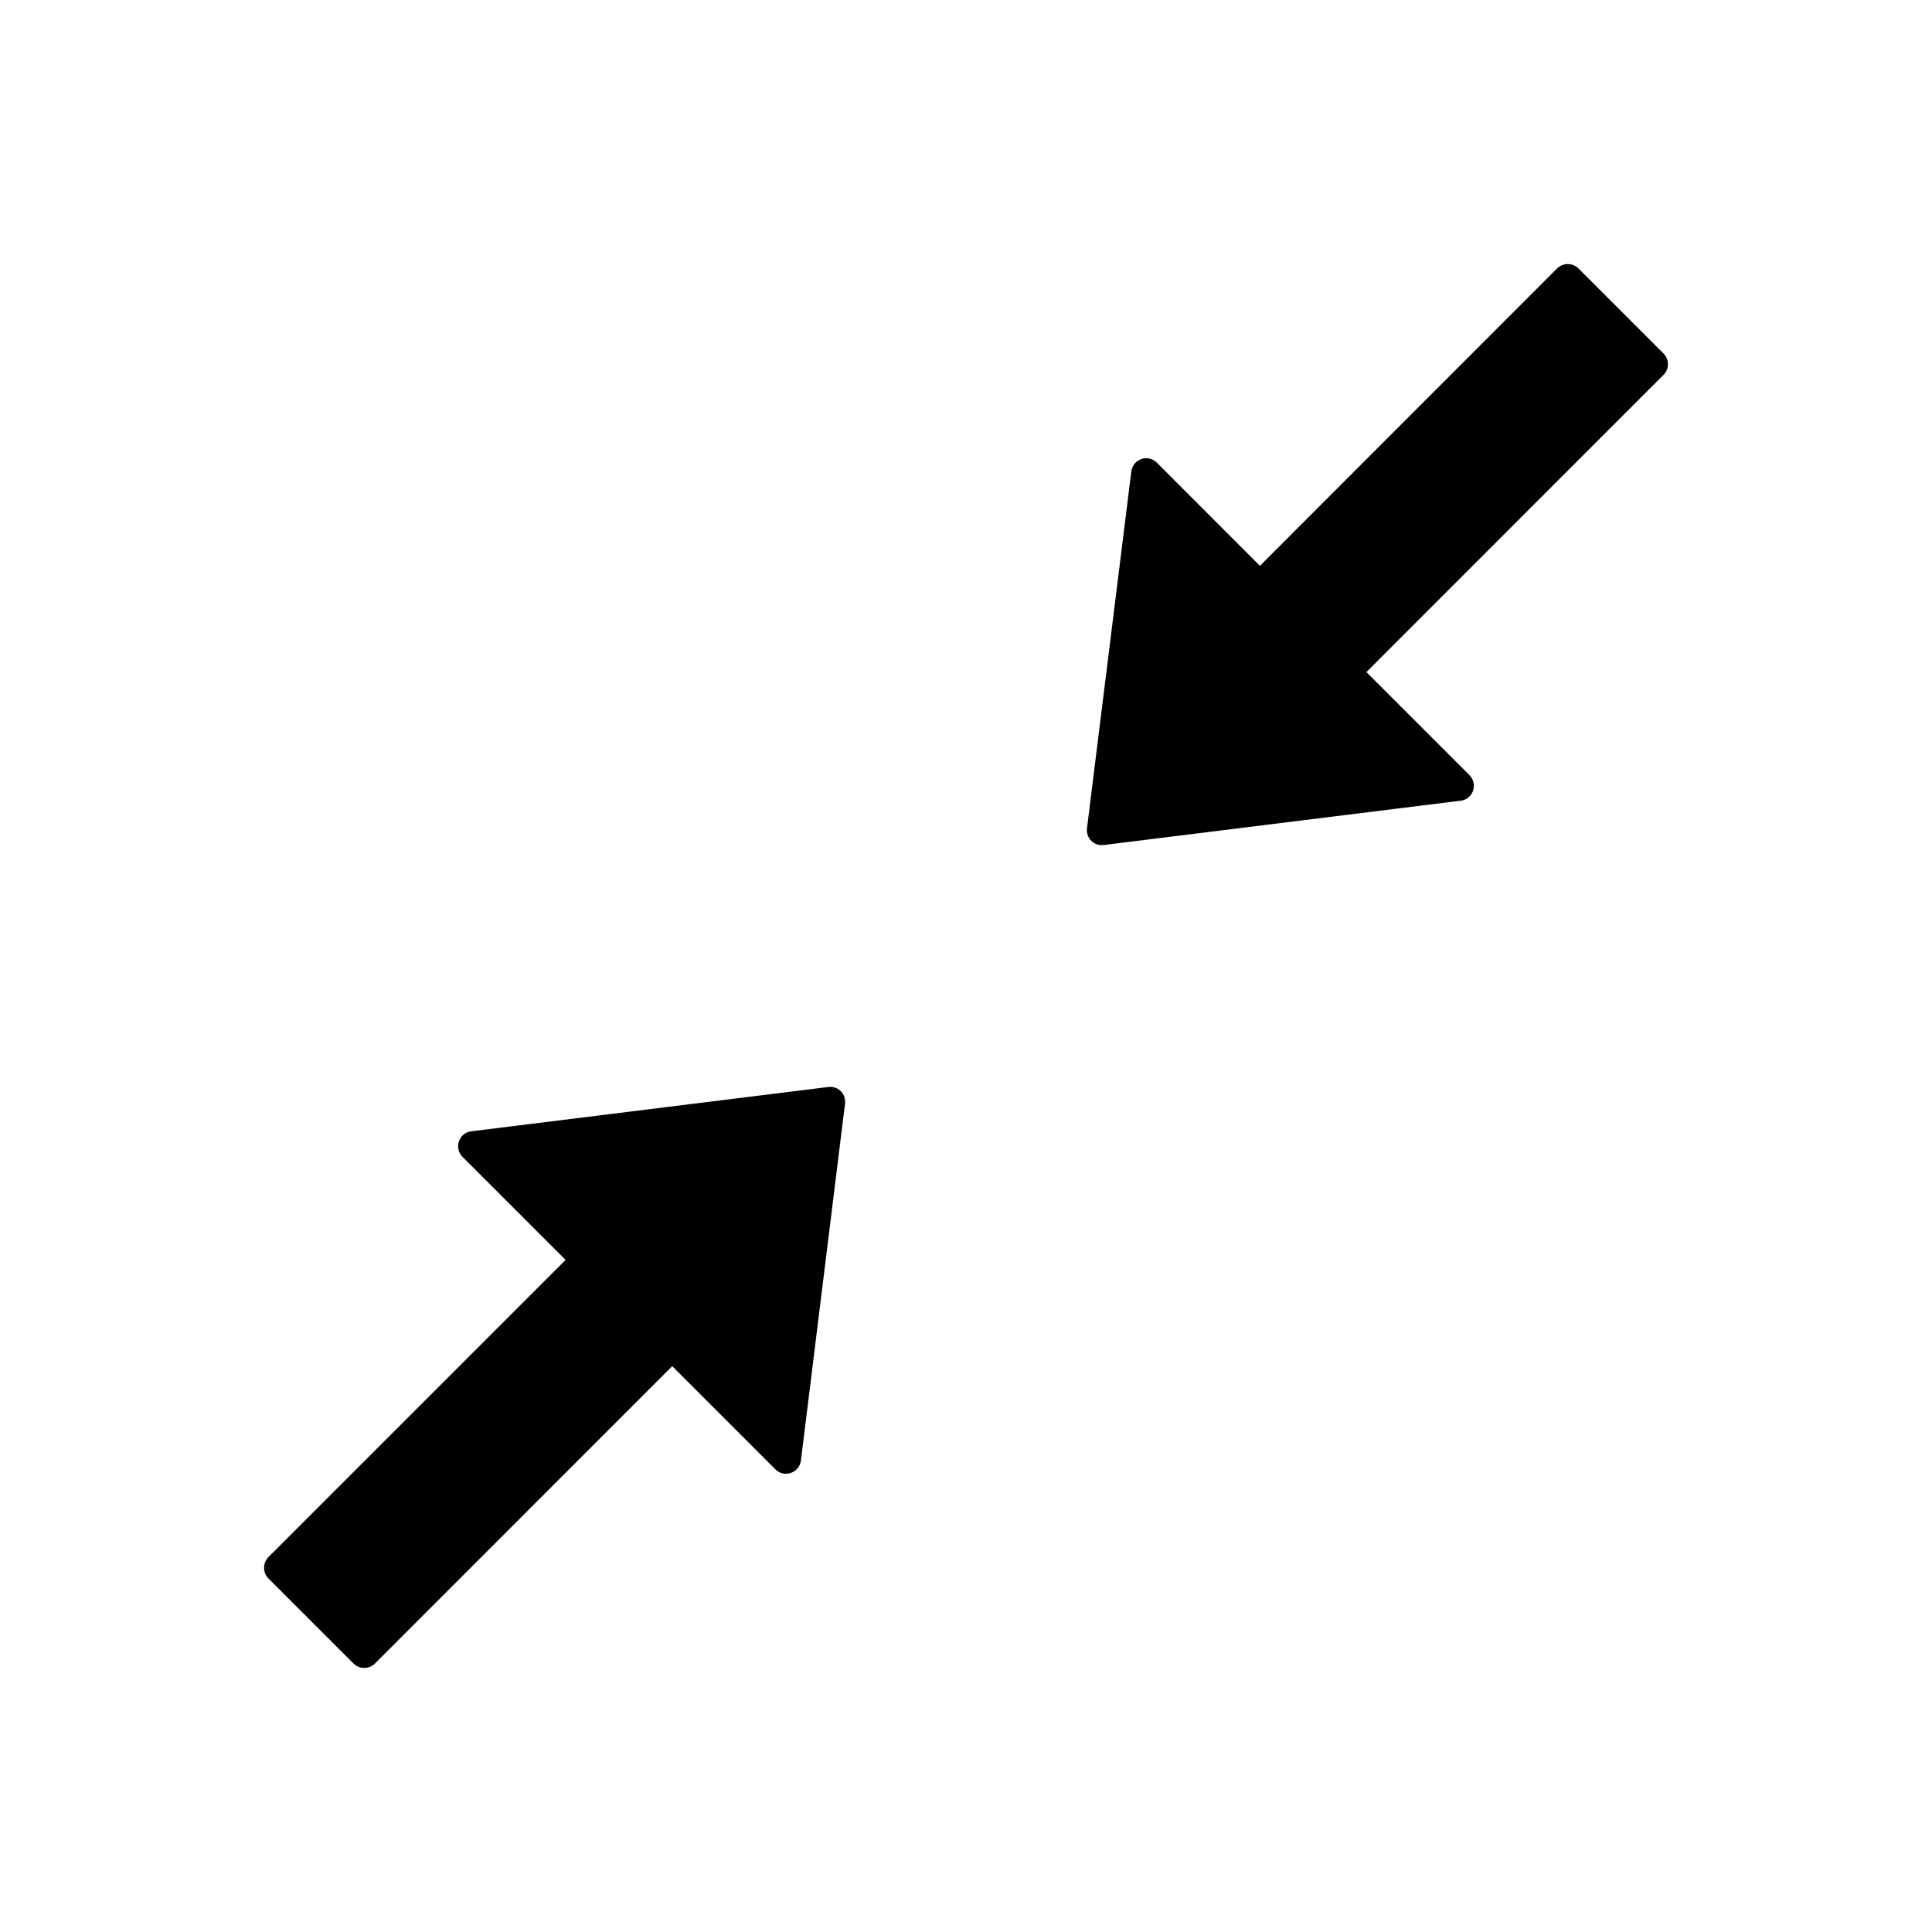 <?xml version="1.0" encoding="UTF-8"?>
<svg width="16px" height="16px" viewBox="0 0 16 16" version="1.1" xmlns="http://www.w3.org/2000/svg" xmlns:xlink="http://www.w3.org/1999/xlink">
    <title>shrink</title>
    <g id="shrink" stroke="none" stroke-width="1" fill="none" fill-rule="evenodd">
        <g fill-rule="nonzero">
            <rect id="矩形" opacity="0" x="0" y="0" width="16" height="16"></rect>
            <path d="M13.777,2.928 L13.072,2.223 C13.023,2.175 12.944,2.175 12.895,2.223 L10.434,4.686 L9.58,3.831 C9.506,3.758 9.381,3.802 9.369,3.905 L9.002,6.859 C8.992,6.941 9.059,7.008 9.141,6.998 L12.097,6.631 C12.2,6.619 12.242,6.494 12.17,6.42 L11.316,5.566 L13.778,3.103 C13.825,3.056 13.825,2.977 13.777,2.928 Z M6.859,9.002 L3.903,9.369 C3.8,9.381 3.758,9.508 3.83,9.58 L4.684,10.434 L2.223,12.895 C2.175,12.944 2.175,13.023 2.223,13.072 L2.928,13.777 C2.977,13.825 3.056,13.825 3.105,13.777 L5.567,11.314 L6.422,12.169 C6.495,12.242 6.62,12.198 6.633,12.095 L6.998,9.141 C7.009,9.059 6.941,8.991 6.859,9.002 Z" id="形状" fill="#000000"></path>
        </g>
    </g>
</svg>